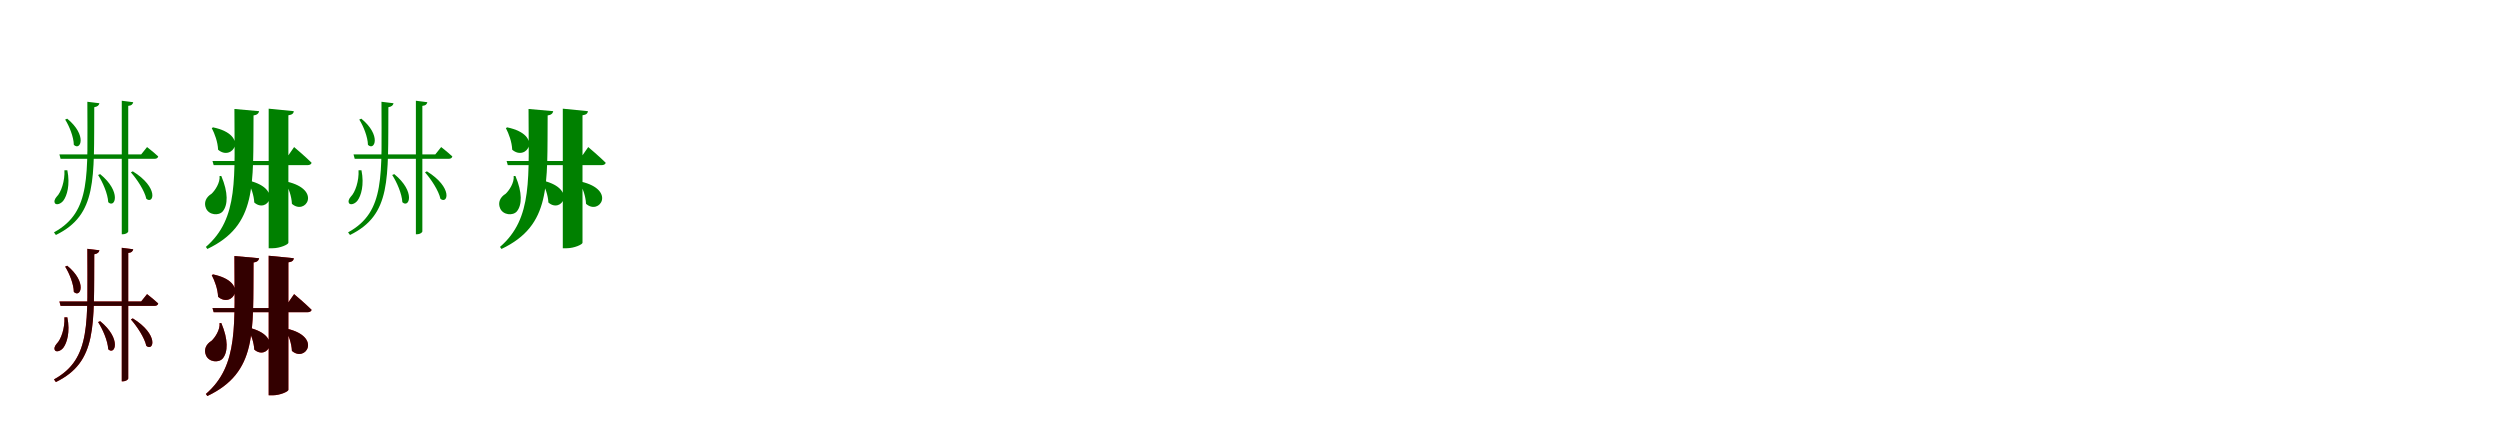 <?xml version="1.0" encoding="UTF-8"?>
<svg width="1700" height="300" xmlns="http://www.w3.org/2000/svg">
<rect width="100%" height="100%" fill="white"/>
<g fill="green" transform="translate(100 100) scale(0.1 -0.1)"><path d="M0.0 0.0 -40.0 -50.0H-596.0L-588.0 -80.0H50.0C64.0 -80.0 73.0 -75.0 76.0 -64.0C46.0 -36.0 0.0 0.0 0.0 0.0ZM-94.0 305.0 -172.0 315.0V-593.0H-163.0C-146.0 -593.0 -128.0 -582.0 -128.0 -573.0V280.0C-105.0 282.0 -97.0 292.0 -94.0 305.0ZM-324.0 298.0 -406.0 308.0C-406.0 -195.0 -378.0 -440.0 -633.0 -580.0L-620.0 -598.0C-338.0 -460.0 -362.0 -218.0 -359.0 271.0C-336.0 275.0 -327.0 284.0 -324.0 298.0ZM-543.0 193.0 -557.0 187.0C-529.0 143.0 -499.0 69.0 -498.0 15.0C-452.0 -29.0 -405.0 80.0 -543.0 193.0ZM-319.0 -184.0 -333.0 -190.0C-302.0 -238.0 -267.0 -317.0 -264.0 -375.0C-218.0 -419.0 -171.0 -305.0 -319.0 -184.0ZM-97.0 -165.0 -110.0 -172.0C-69.0 -218.0 -17.0 -296.0 -5.0 -352.0C45.0 -392.0 82.0 -276.0 -97.0 -165.0ZM-542.0 -158.0H-562.0C-558.0 -229.0 -584.0 -308.0 -615.0 -338.0C-628.0 -353.0 -635.0 -371.0 -625.0 -384.0C-612.0 -396.0 -584.0 -384.0 -569.0 -364.0C-545.0 -332.0 -522.0 -258.0 -542.0 -158.0Z"/></g>
<g fill="green" transform="translate(200 100) scale(0.1 -0.1)"><path d="M0.0 0.0 -66.0 -95.0H-555.0L-547.0 -123.0H91.0C105.0 -123.0 116.0 -118.0 119.0 -107.0C76.0 -64.0 0.0 0.0 0.0 0.0ZM-2.0 244.0 -173.0 261.0V-688.0H-146.0C-95.0 -688.0 -39.0 -662.0 -39.0 -651.0V216.0C-11.0 220.0 -4.0 230.0 -2.0 244.0ZM-238.0 244.0 -406.0 259.0C-406.0 -210.0 -375.0 -484.0 -600.0 -679.0L-590.0 -693.0C-250.0 -531.0 -280.0 -258.0 -276.0 215.0C-253.0 218.0 -241.0 228.0 -238.0 244.0ZM-551.0 134.0 -560.0 129.0C-540.0 91.0 -519.0 34.0 -517.0 -18.0C-421.0 -102.0 -300.0 81.0 -551.0 134.0ZM-304.0 -229.0 -314.0 -234.0C-294.0 -271.0 -273.0 -328.0 -271.0 -377.0C-183.0 -455.0 -73.0 -287.0 -304.0 -229.0ZM-49.0 -235.0 -58.0 -240.0C-38.0 -278.0 -17.0 -335.0 -15.0 -386.0C77.0 -467.0 192.0 -291.0 -49.0 -235.0ZM-495.0 -197.0H-507.0C-502.0 -242.0 -538.0 -296.0 -562.0 -318.0C-597.0 -339.0 -617.0 -376.0 -599.0 -417.0C-579.0 -463.0 -512.0 -469.0 -485.0 -437.0C-450.0 -394.0 -447.0 -310.0 -495.0 -197.0Z"/></g>
<g fill="green" transform="translate(300 100) scale(0.1 -0.1)"><path d="M0.0 0.0 -40.0 -50.0H-596.0L-588.0 -80.0H50.0C64.0 -80.0 73.0 -75.0 76.0 -64.0C46.0 -36.0 0.0 0.0 0.0 0.0ZM-94.0 305.0 -172.0 315.0V-593.0H-163.0C-146.0 -593.0 -128.0 -582.0 -128.0 -573.0V280.0C-105.0 282.0 -97.0 292.0 -94.0 305.0ZM-324.0 298.0 -406.0 308.0C-406.0 -195.0 -378.0 -440.0 -633.0 -580.0L-620.0 -598.0C-338.0 -460.0 -362.0 -218.0 -359.0 271.0C-336.0 275.0 -327.0 284.0 -324.0 298.0ZM-543.0 193.0 -557.0 187.0C-529.0 143.0 -499.0 69.0 -498.0 15.0C-452.0 -29.0 -405.0 80.0 -543.0 193.0ZM-319.0 -184.0 -333.0 -190.0C-302.0 -238.0 -267.0 -317.0 -264.0 -375.0C-218.0 -419.0 -171.0 -305.0 -319.0 -184.0ZM-97.0 -165.0 -110.0 -172.0C-69.0 -218.0 -17.0 -296.0 -5.0 -352.0C45.0 -392.0 82.0 -276.0 -97.0 -165.0ZM-542.0 -158.0H-562.0C-558.0 -229.0 -584.0 -308.0 -615.0 -338.0C-628.0 -353.0 -635.0 -371.0 -625.0 -384.0C-612.0 -396.0 -584.0 -384.0 -569.0 -364.0C-545.0 -332.0 -522.0 -258.0 -542.0 -158.0Z"/></g>
<g fill="green" transform="translate(400 100) scale(0.1 -0.1)"><path d="M0.0 0.0 -66.0 -95.0H-555.0L-547.0 -123.0H91.0C105.0 -123.0 116.0 -118.0 119.0 -107.0C76.0 -64.0 0.0 0.0 0.0 0.0ZM-2.0 244.0 -173.0 261.0V-688.0H-146.0C-95.0 -688.0 -39.0 -662.0 -39.0 -651.0V216.0C-11.0 220.0 -4.0 230.0 -2.0 244.0ZM-238.0 244.0 -406.0 259.0C-406.0 -210.0 -375.0 -484.0 -600.0 -679.0L-590.0 -693.0C-250.0 -531.0 -280.0 -258.0 -276.0 215.0C-253.0 218.0 -241.0 228.0 -238.0 244.0ZM-551.0 134.0 -560.0 129.0C-540.0 91.0 -519.0 34.0 -517.0 -18.0C-421.0 -102.0 -300.0 81.0 -551.0 134.0ZM-304.0 -229.0 -314.0 -234.0C-294.0 -271.0 -273.0 -328.0 -271.0 -377.0C-183.0 -455.0 -73.0 -287.0 -304.0 -229.0ZM-49.0 -235.0 -58.0 -240.0C-38.0 -278.0 -17.0 -335.0 -15.0 -386.0C77.0 -467.0 192.0 -291.0 -49.0 -235.0ZM-495.0 -197.0H-507.0C-502.0 -242.0 -538.0 -296.0 -562.0 -318.0C-597.0 -339.0 -617.0 -376.0 -599.0 -417.0C-579.0 -463.0 -512.0 -469.0 -485.0 -437.0C-450.0 -394.0 -447.0 -310.0 -495.0 -197.0Z"/></g>
<g fill="red" transform="translate(100 200) scale(0.1 -0.1)"><path d="M0.0 0.0 -40.0 -50.0H-596.0L-588.0 -80.0H50.0C64.0 -80.0 73.0 -75.0 76.0 -64.0C46.0 -36.0 0.0 0.0 0.0 0.0ZM-94.0 305.0 -172.0 315.0V-593.0H-163.0C-146.0 -593.0 -128.0 -582.0 -128.0 -573.0V280.0C-105.0 282.0 -97.0 292.0 -94.0 305.0ZM-324.0 298.0 -406.0 308.0C-406.0 -195.0 -378.0 -440.0 -633.0 -580.0L-620.0 -598.0C-338.0 -460.0 -362.0 -218.0 -359.0 271.0C-336.0 275.0 -327.0 284.0 -324.0 298.0ZM-543.0 193.0 -557.0 187.0C-529.0 143.0 -499.0 69.0 -498.0 15.0C-452.0 -29.0 -405.0 80.0 -543.0 193.0ZM-319.0 -184.0 -333.0 -190.0C-302.0 -238.0 -267.0 -317.0 -264.0 -375.0C-218.0 -419.0 -171.0 -305.0 -319.0 -184.0ZM-97.0 -165.0 -110.0 -172.0C-69.0 -218.0 -17.0 -296.0 -5.0 -352.0C45.0 -392.0 82.0 -276.0 -97.0 -165.0ZM-542.0 -158.0H-562.0C-558.0 -229.0 -584.0 -308.0 -615.0 -338.0C-628.0 -353.0 -635.0 -371.0 -625.0 -384.0C-612.0 -396.0 -584.0 -384.0 -569.0 -364.0C-545.0 -332.0 -522.0 -258.0 -542.0 -158.0Z"/></g>
<g fill="black" opacity=".8" transform="translate(100 200) scale(0.1 -0.1)"><path d="M0.0 0.0 -40.0 -50.0H-596.0L-588.0 -80.0H50.0C64.0 -80.0 73.0 -75.0 76.0 -64.0C46.0 -36.0 0.0 0.0 0.0 0.0ZM-94.0 305.0 -172.0 315.0V-593.0H-163.0C-146.0 -593.0 -128.0 -582.0 -128.0 -573.0V280.0C-105.0 282.0 -97.0 292.0 -94.0 305.0ZM-324.0 298.0 -406.0 308.0C-406.0 -195.0 -378.0 -440.0 -633.0 -580.0L-620.0 -598.0C-338.0 -460.0 -362.0 -218.0 -359.0 271.0C-336.0 275.0 -327.0 284.0 -324.0 298.0ZM-543.0 193.0 -557.0 187.0C-529.0 143.0 -499.0 69.0 -498.0 15.0C-452.0 -29.0 -405.0 80.0 -543.0 193.0ZM-319.0 -184.0 -333.0 -190.0C-302.0 -238.0 -267.0 -317.0 -264.0 -375.0C-218.0 -419.0 -171.0 -305.0 -319.0 -184.0ZM-97.0 -165.0 -110.0 -172.0C-69.0 -218.0 -17.0 -296.0 -5.0 -352.0C45.0 -392.0 82.0 -276.0 -97.0 -165.0ZM-542.0 -158.0H-562.0C-558.0 -229.0 -584.0 -308.0 -615.0 -338.0C-628.0 -353.0 -635.0 -371.0 -625.0 -384.0C-612.0 -396.0 -584.0 -384.0 -569.0 -364.0C-545.0 -332.0 -522.0 -258.0 -542.0 -158.0Z"/></g>
<g fill="red" transform="translate(200 200) scale(0.1 -0.1)"><path d="M0.0 0.0 -66.0 -95.0H-555.0L-547.0 -123.0H91.0C105.0 -123.0 116.0 -118.0 119.0 -107.0C76.0 -64.0 0.0 0.0 0.0 0.0ZM-2.0 244.0 -173.0 261.0V-688.0H-146.0C-95.0 -688.0 -39.0 -662.0 -39.0 -651.0V216.0C-11.0 220.0 -4.0 230.0 -2.0 244.0ZM-238.0 244.0 -406.0 259.0C-406.0 -210.0 -375.0 -484.0 -600.0 -679.0L-590.0 -693.0C-250.0 -531.0 -280.0 -258.0 -276.0 215.0C-253.0 218.0 -241.0 228.0 -238.0 244.0ZM-551.0 134.0 -560.0 129.0C-540.0 91.0 -519.0 34.0 -517.0 -18.0C-421.0 -102.0 -300.0 81.0 -551.0 134.0ZM-304.0 -229.0 -314.0 -234.0C-294.0 -271.0 -273.0 -328.0 -271.0 -377.0C-183.0 -455.0 -73.0 -287.0 -304.0 -229.0ZM-49.0 -235.0 -58.0 -240.0C-38.0 -278.0 -17.0 -335.0 -15.0 -386.0C77.0 -467.0 192.0 -291.0 -49.0 -235.0ZM-495.0 -197.0H-507.0C-502.0 -242.0 -538.0 -296.0 -562.0 -318.0C-597.0 -339.0 -617.0 -376.0 -599.0 -417.0C-579.0 -463.0 -512.0 -469.0 -485.0 -437.0C-450.0 -394.0 -447.0 -310.0 -495.0 -197.0Z"/></g>
<g fill="black" opacity=".8" transform="translate(200 200) scale(0.1 -0.1)"><path d="M0.0 0.0 -66.0 -95.0H-555.0L-547.0 -123.0H91.0C105.0 -123.0 116.0 -118.0 119.0 -107.0C76.0 -64.0 0.0 0.0 0.0 0.0ZM-2.0 244.0 -173.0 261.0V-688.0H-146.0C-95.0 -688.0 -39.0 -662.0 -39.0 -651.0V216.0C-11.0 220.0 -4.0 230.0 -2.0 244.0ZM-238.0 244.0 -406.0 259.0C-406.0 -210.0 -375.0 -484.0 -600.0 -679.0L-590.0 -693.0C-250.0 -531.0 -280.0 -258.0 -276.0 215.0C-253.0 218.0 -241.0 228.0 -238.0 244.0ZM-551.0 134.0 -560.0 129.0C-540.0 91.0 -519.0 34.0 -517.0 -18.0C-421.0 -102.0 -300.0 81.0 -551.0 134.0ZM-304.0 -229.0 -314.0 -234.0C-294.0 -271.0 -273.0 -328.0 -271.0 -377.0C-183.0 -455.0 -73.0 -287.0 -304.0 -229.0ZM-49.0 -235.0 -58.0 -240.0C-38.0 -278.0 -17.0 -335.0 -15.0 -386.0C77.0 -467.0 192.0 -291.0 -49.0 -235.0ZM-495.0 -197.0H-507.0C-502.0 -242.0 -538.0 -296.0 -562.0 -318.0C-597.0 -339.0 -617.0 -376.0 -599.0 -417.0C-579.0 -463.0 -512.0 -469.0 -485.0 -437.0C-450.0 -394.0 -447.0 -310.0 -495.0 -197.0Z"/></g>
</svg>
